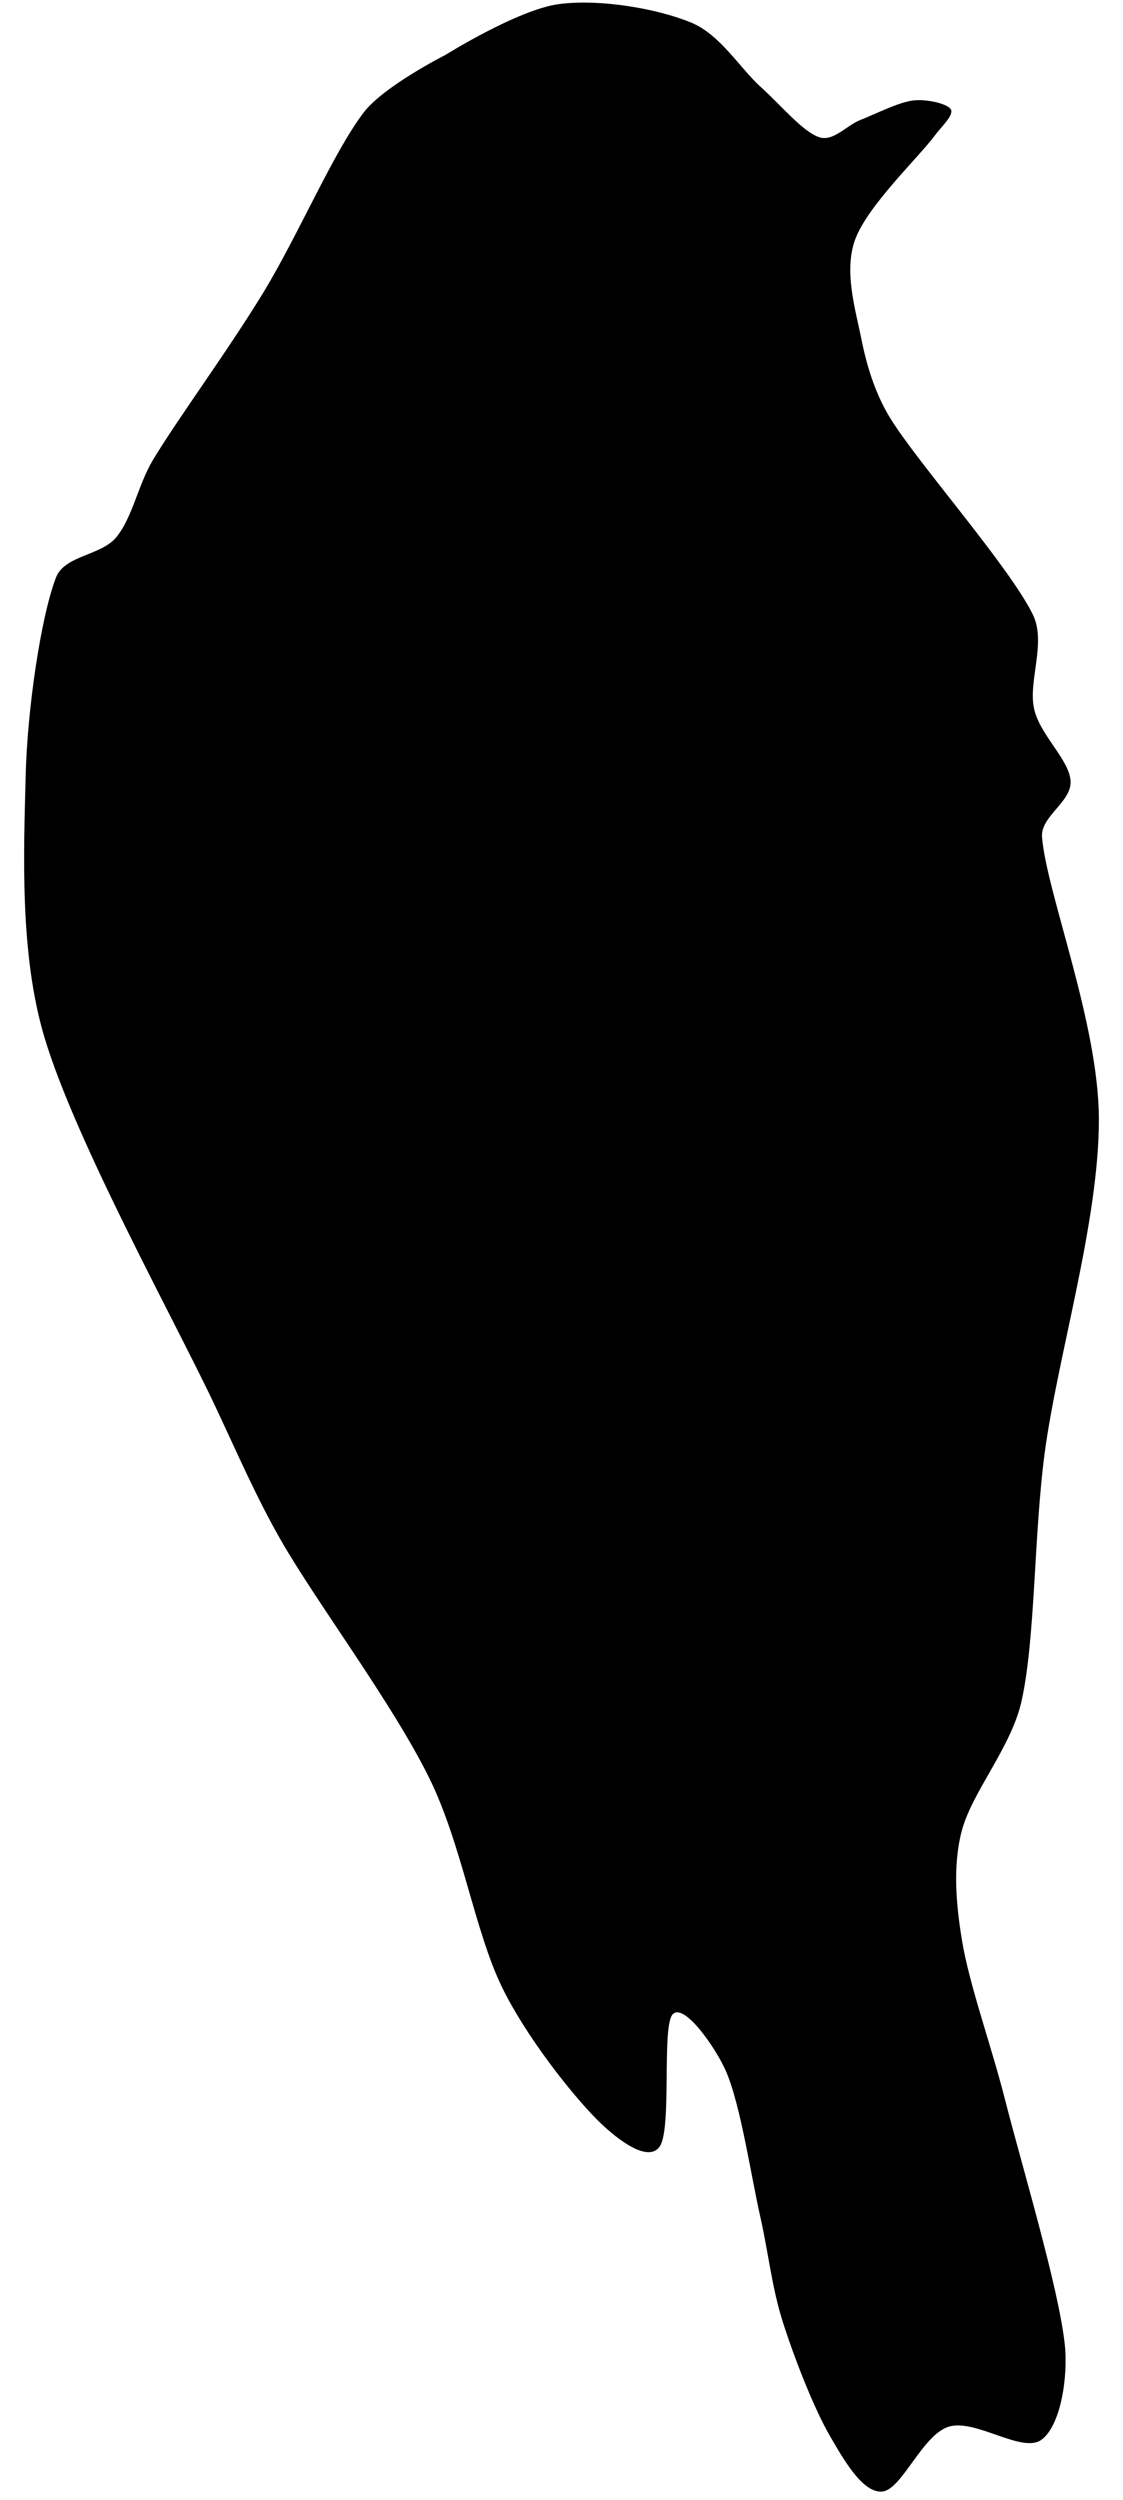 <?xml version="1.0" encoding="UTF-8" standalone="no"?>
<!DOCTYPE svg PUBLIC "-//W3C//DTD SVG 1.1//EN" "http://www.w3.org/Graphics/SVG/1.1/DTD/svg11.dtd">
<svg xmlns:dc="http://purl.org/dc/elements/1.1/" version="1.1" xmlns="http://www.w3.org/2000/svg" xmlns:xl="http://www.w3.org/1999/xlink" viewBox="25 7 31 69" width="31" height="69">
  <defs/>
  <g id="Canvas_1" fill="none" stroke-opacity="1" stroke="none" stroke-dasharray="none" fill-opacity="1">
    <title>Canvas 1</title>
    <g id="Canvas_1_Layer_1">
      <title>Layer 1</title>
      <g id="Group_9">
        <g id="Graphic_10">
          <path d="M 40.43 7.113 C 39.3 7.262 37.296 8.516 37.296 8.516 C 37.296 8.516 35.601 9.373 35.042 10.102 C 34.206 11.193 33.248 13.461 32.278 15.06 C 31.318 16.642 29.899 18.568 29.222 19.696 C 28.816 20.37 28.657 21.285 28.211 21.828 C 27.785 22.345 26.78 22.322 26.542 22.949 C 26.125 24.048 25.753 26.576 25.708 28.421 C 25.656 30.538 25.536 33.336 26.232 35.65 C 27.104 38.549 29.852 43.499 30.941 45.815 C 31.531 47.068 32.08 48.344 32.771 49.544 C 33.754 51.252 35.826 54.008 36.842 56.063 C 37.752 57.902 38.098 60.302 38.869 61.874 C 39.525 63.209 40.749 64.768 41.472 65.498 C 41.916 65.946 42.858 66.737 43.207 66.255 C 43.556 65.772 43.26 62.951 43.566 62.604 C 43.871 62.258 44.756 63.516 45.042 64.175 C 45.446 65.108 45.73 67.051 45.991 68.204 C 46.208 69.163 46.309 70.152 46.608 71.088 C 46.931 72.1 47.472 73.493 47.93 74.274 C 48.278 74.868 48.81 75.821 49.352 75.773 C 49.894 75.725 50.45 74.223 51.181 73.985 C 51.913 73.748 53.207 74.727 53.742 74.348 C 54.278 73.97 54.489 72.613 54.393 71.714 C 54.225 70.144 53.209 66.787 52.736 64.926 C 52.364 63.462 51.753 61.777 51.554 60.552 C 51.394 59.572 51.299 58.538 51.539 57.575 C 51.814 56.474 52.916 55.244 53.202 53.944 C 53.585 52.2 53.537 49.377 53.838 47.108 C 54.194 44.428 55.346 40.7 55.334 37.867 C 55.322 35.228 53.895 31.661 53.765 30.109 C 53.716 29.531 54.589 29.136 54.553 28.557 C 54.517 27.967 53.711 27.294 53.547 26.57 C 53.373 25.803 53.894 24.737 53.508 23.956 C 52.848 22.623 50.379 19.831 49.591 18.569 C 49.181 17.912 48.937 17.149 48.785 16.389 C 48.62 15.565 48.289 14.494 48.601 13.625 C 48.939 12.682 50.375 11.328 50.816 10.727 C 50.979 10.503 51.345 10.174 51.245 10.015 C 51.145 9.856 50.565 9.73 50.215 9.772 C 49.799 9.821 49.185 10.142 48.751 10.311 C 48.368 10.461 48.005 10.915 47.614 10.788 C 47.158 10.638 46.538 9.883 46.014 9.414 C 45.425 8.887 44.889 7.957 44.076 7.622 C 43.145 7.238 41.56 6.963 40.43 7.113 Z" fill="black"/>
        </g>
      </g>
    </g>
  </g>
</svg>
